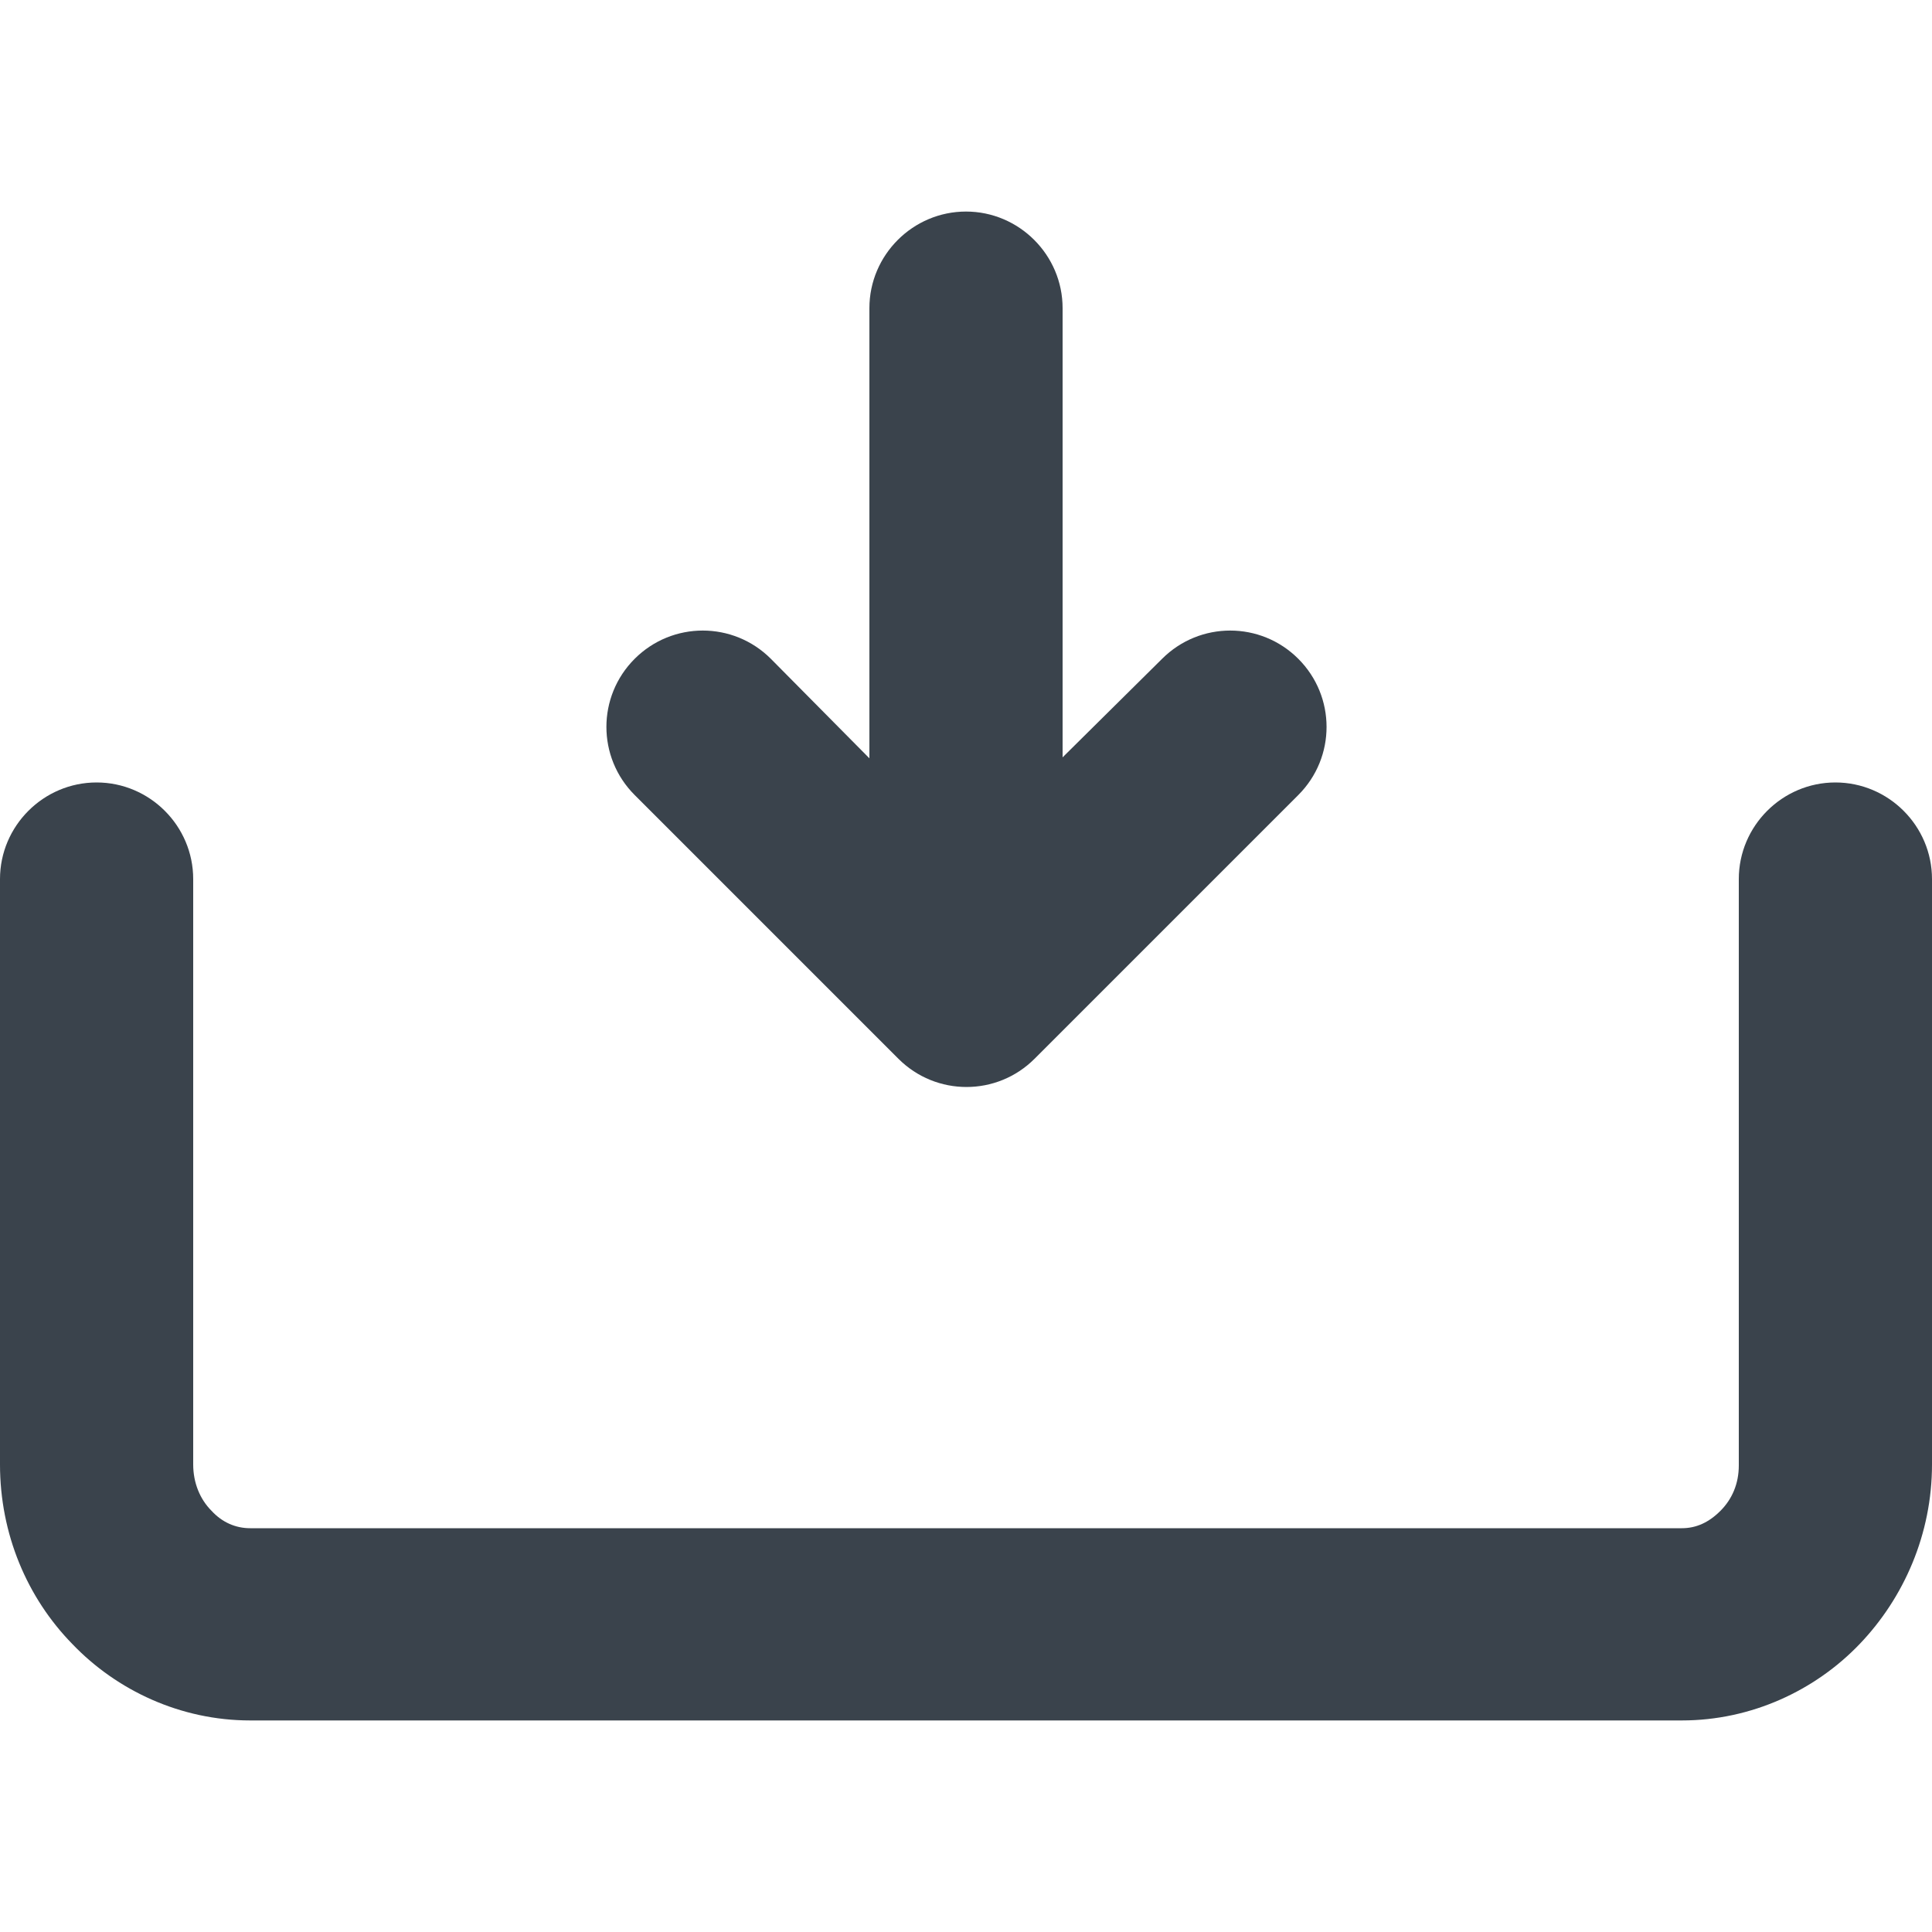 <?xml version="1.0" encoding="utf-8"?>
<!-- Generator: Adobe Illustrator 19.1.0, SVG Export Plug-In . SVG Version: 6.00 Build 0)  -->
<svg version="1.1" id="Calque_1" xmlns="http://www.w3.org/2000/svg" xmlns:xlink="http://www.w3.org/1999/xlink" x="0px" y="0px"
	 viewBox="0 0 20 20" enable-background="new 0 0 20 20" xml:space="preserve">
<path fill="#3A434C" d="M0,15.16c0,0.72,0.28,1.38,0.75,1.86c0.46,0.48,1.12,0.79,1.84,0.79h14.82c0.72,0,1.38-0.31,1.84-0.79
	c0.46-0.48,0.75-1.14,0.75-1.86V9.1c0-0.55-0.45-1-1-1s-1,0.45-1,1v6.07c0,0.19-0.07,0.35-0.19,0.47c-0.12,0.12-0.25,0.18-0.4,0.18
	H2.59c-0.15,0-0.29-0.06-0.4-0.18C2.07,15.52,2,15.35,2,15.16V9.1c0-0.55-0.45-1-1-1s-1,0.45-1,1V15.16z"/>
<path fill="#3A434C" d="M10,2.19c-0.55,0-1,0.45-1,1v4.66L7.98,6.82c-0.39-0.39-1.02-0.39-1.41,0c-0.39,0.39-0.39,1.02,0,1.41
	l2.73,2.73c0.39,0.39,1.02,0.39,1.41,0l2.73-2.73c0.39-0.39,0.39-1.02,0-1.41s-1.02-0.39-1.41,0L11,7.84V3.19
	C11,2.64,10.55,2.19,10,2.19z"/>
</svg>
